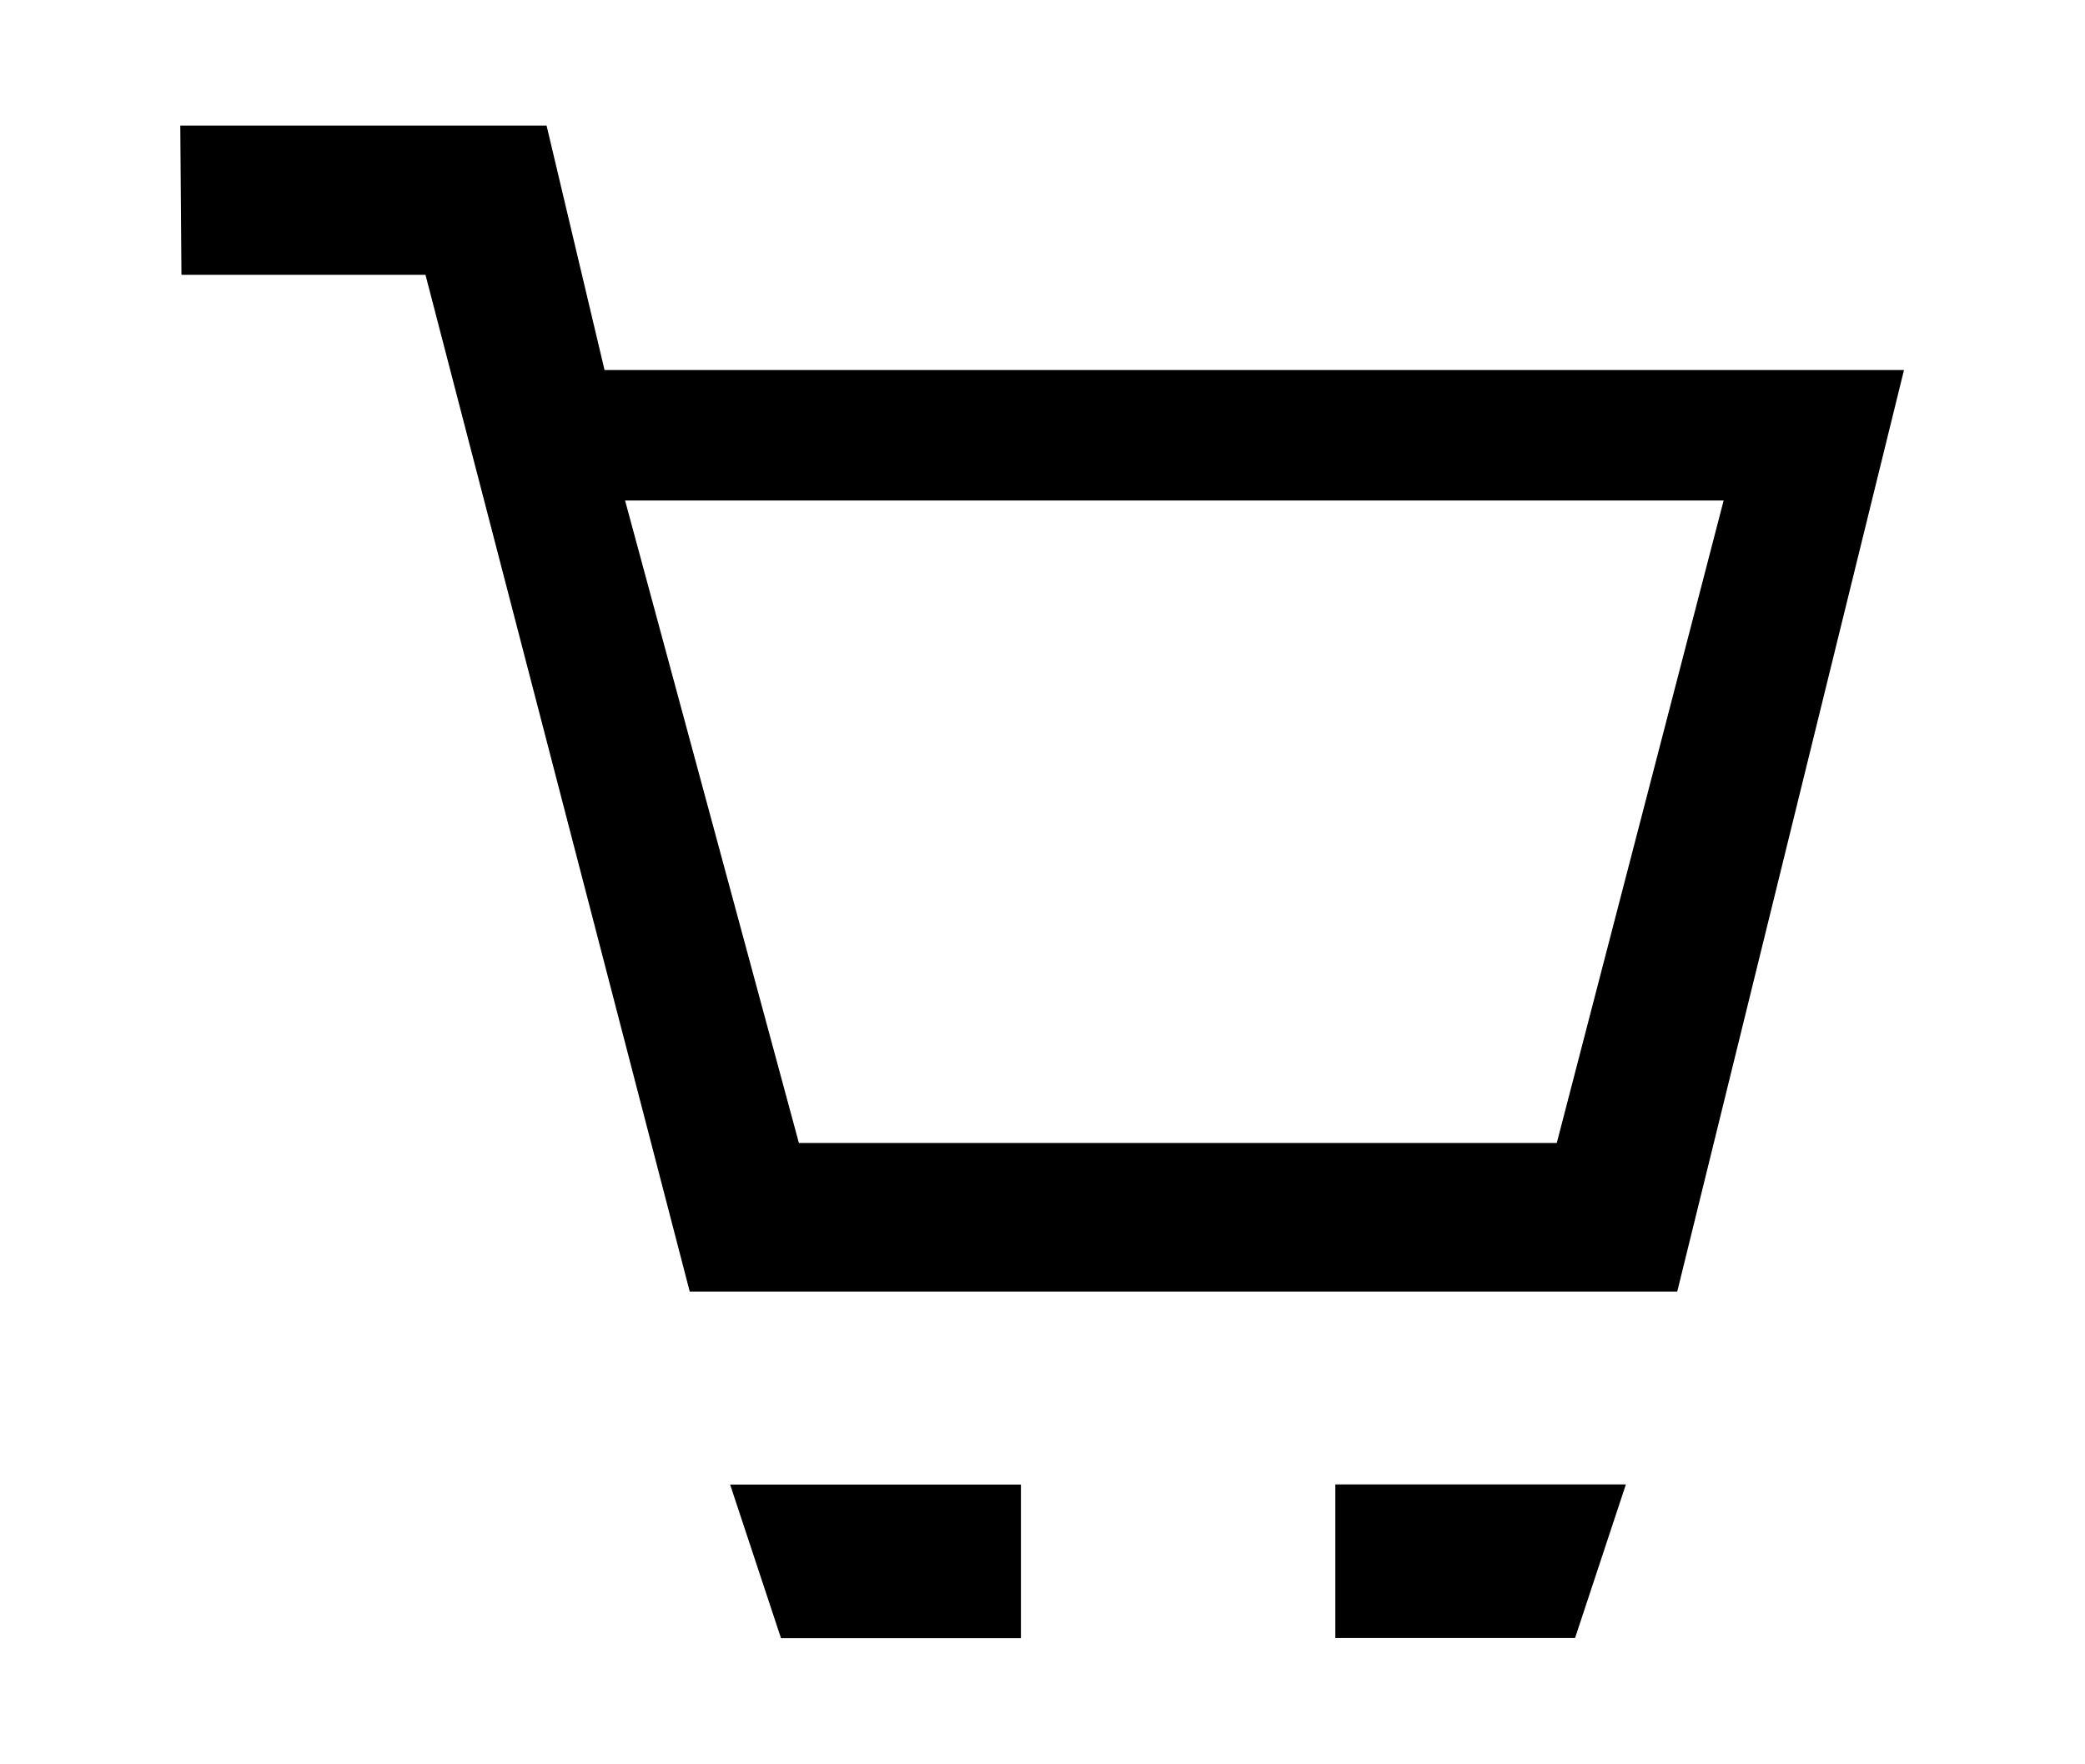 <?xml version="1.0" encoding="UTF-8" standalone="no"?>
<!-- Created with Inkscape (http://www.inkscape.org/) -->

<svg
   version="1.1"
   id="svg25"
   width="130"
   height="110"
   viewBox="0 0 130 110"
   sodipodi:docname="Screenshot from 2023-10-05 09-26-13.png"
   xmlns:inkscape="http://www.inkscape.org/namespaces/inkscape"
   xmlns:sodipodi="http://sodipodi.sourceforge.net/DTD/sodipodi-0.dtd"
   xmlns="http://www.w3.org/2000/svg"
   xmlns:svg="http://www.w3.org/2000/svg">
  <defs
     id="defs29" />
  <sodipodi:namedview
     id="namedview27"
     pagecolor="#ffffff"
     bordercolor="#000000"
     borderopacity="0.25"
     inkscape:showpageshadow="2"
     inkscape:pageopacity="0.0"
     inkscape:pagecheckerboard="0"
     inkscape:deskcolor="#d1d1d1"
     showgrid="false"
     showguides="true" />
  <g
     inkscape:groupmode="layer"
     inkscape:label="Image"
     id="g31">
    <g
       id="g4304"
       transform="matrix(1.177,0,0,1.177,-7.934,-1.504)">
      <path
         id="path310"
         style="fill:#000000"
         d="m 16.291,7.93 0.062,7.908 H 29.281 L 43.279,69.695 H 95.59 L 107.602,20.879 H 38.766 L 35.695,7.93 Z m 23.562,19.859 H 98.049 L 89.209,61.822 H 49.061 Z" />
      <path
         id="rect1242"
         style="stroke-width:0.984"
         d="m 77.478,-88.044 h 12.7 l 2.692,8.135 H 77.478 Z"
         sodipodi:nodetypes="ccccc"
         transform="scale(1,-1)" />
      <path
         id="rect1242-6"
         style="stroke-width:0.984"
         d="M 60.823,88.053 H 48.113 L 45.419,79.919 h 15.404 z"
         sodipodi:nodetypes="ccccc" />
    </g>
  </g>
</svg>
